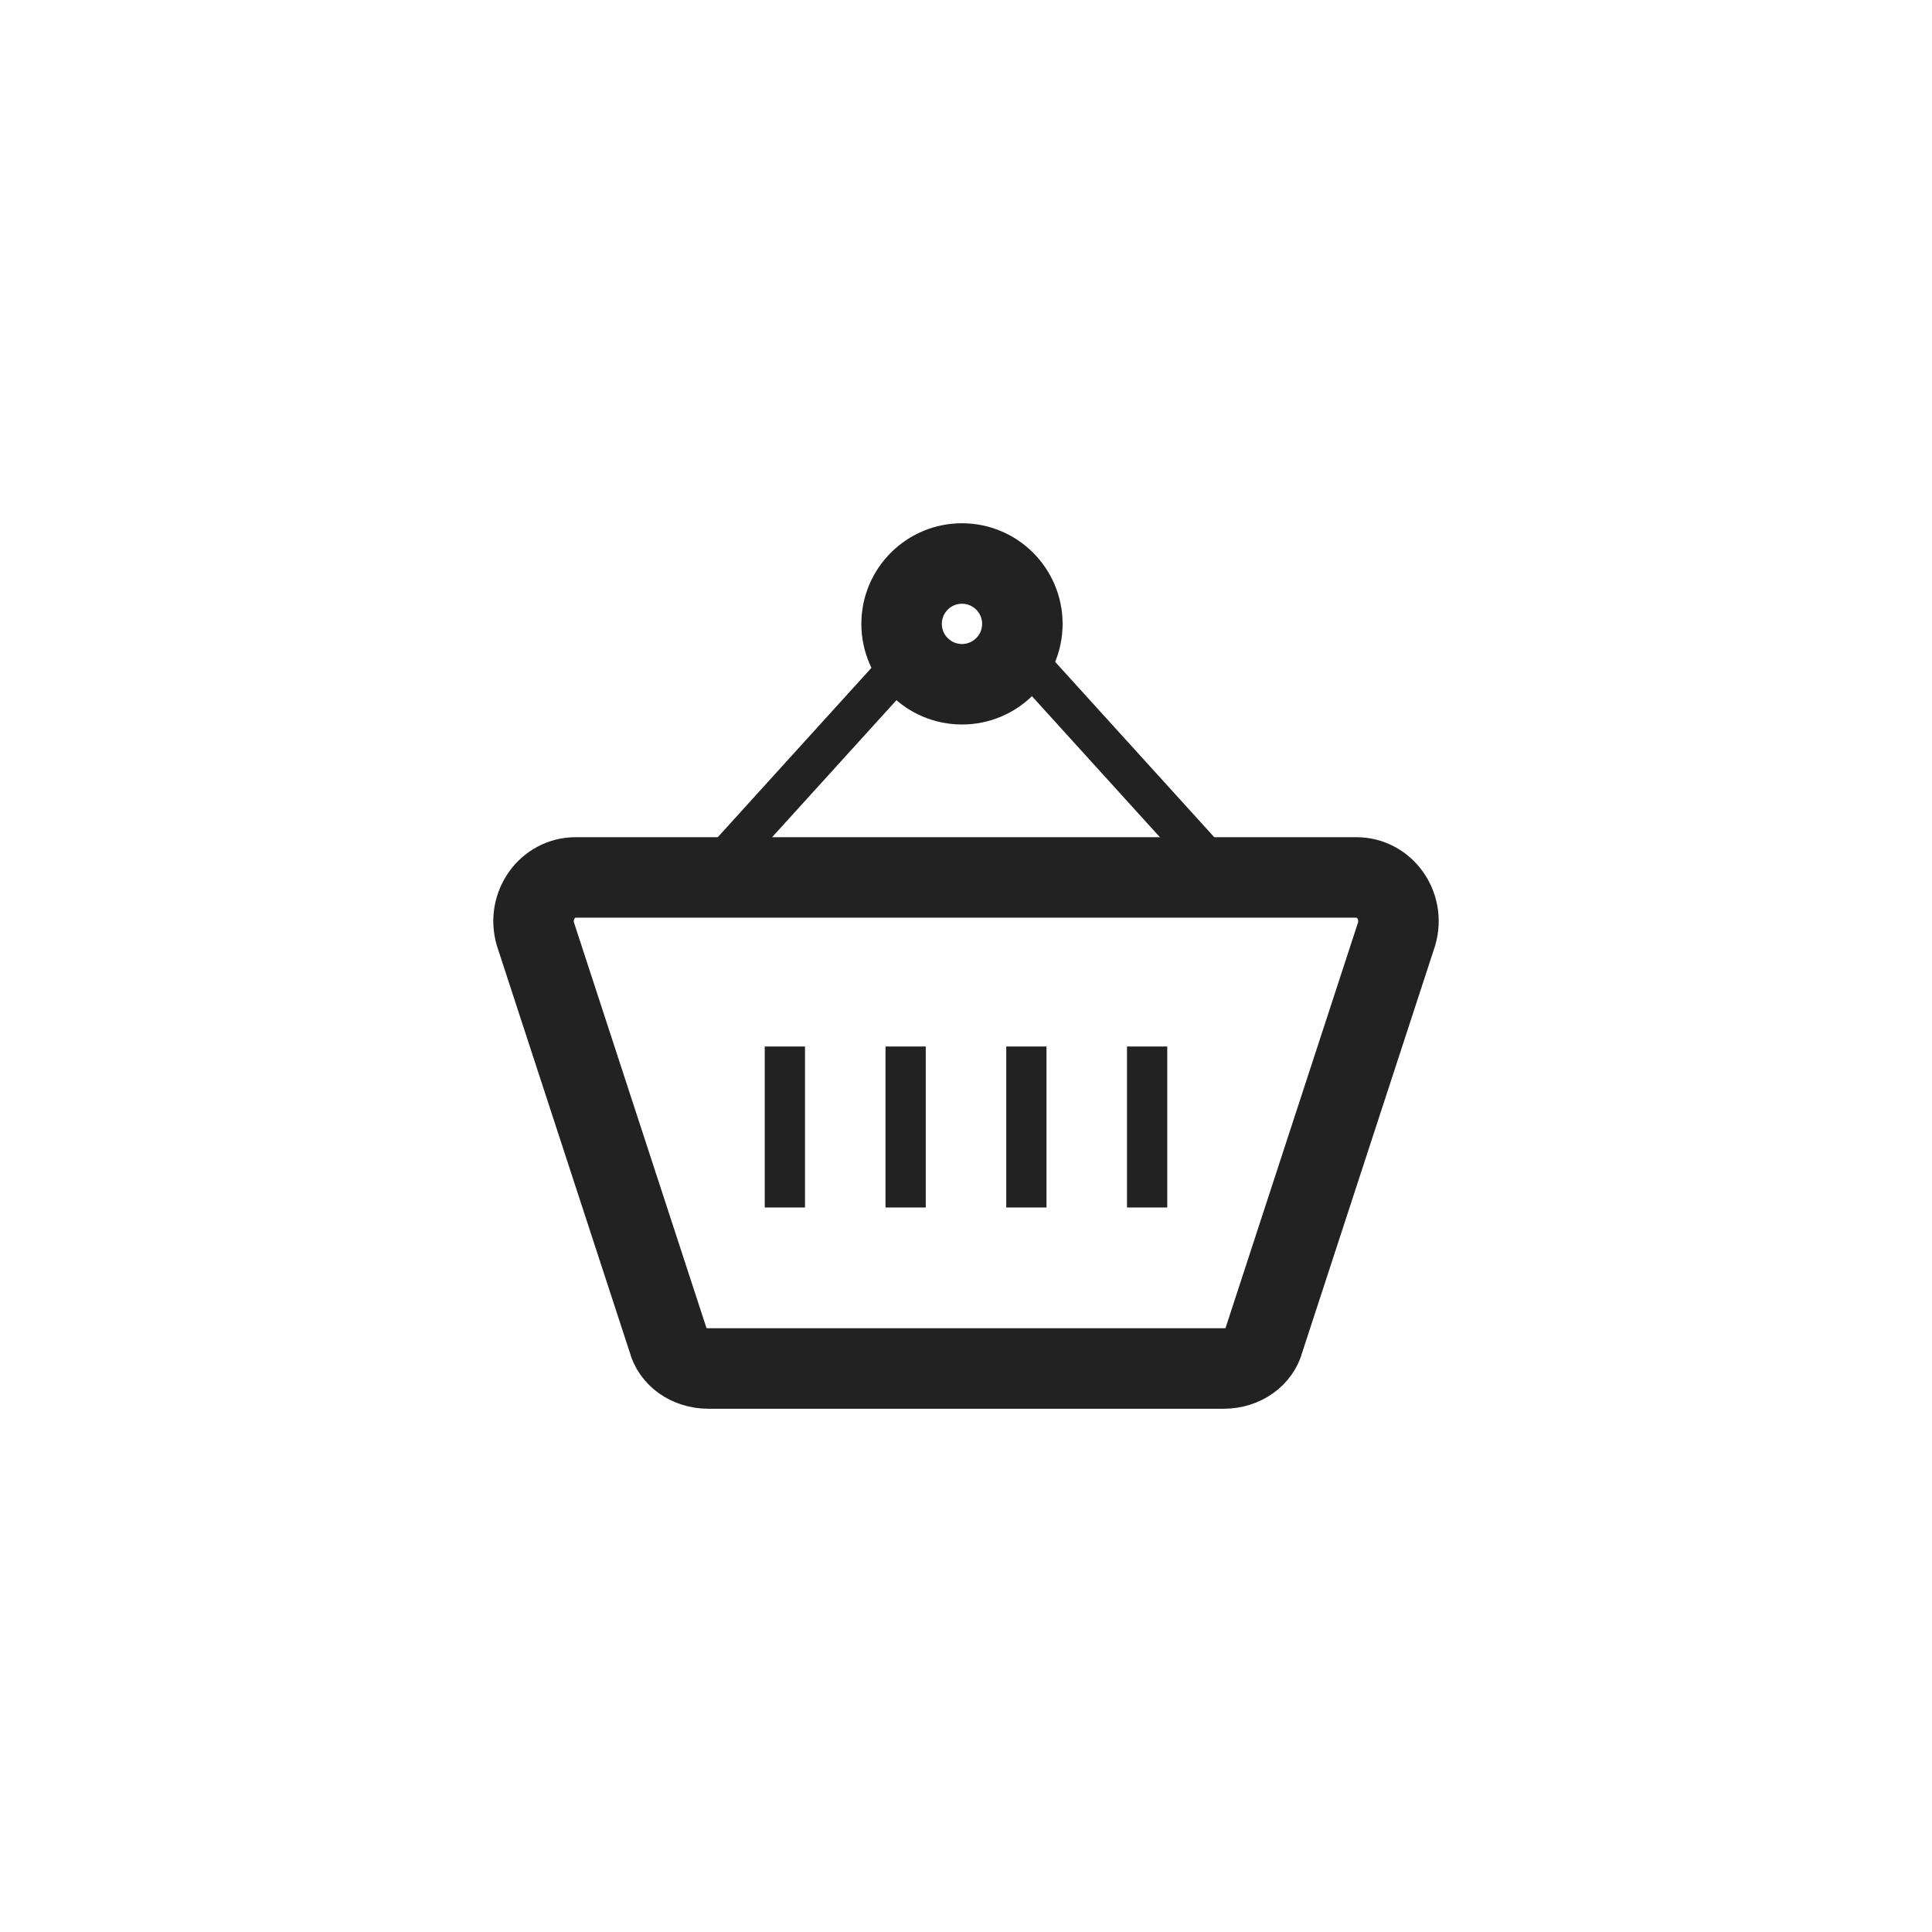 <?xml version="1.0" encoding="utf-8"?>
<!-- Generator: Adobe Illustrator 19.2.1, SVG Export Plug-In . SVG Version: 6.00 Build 0)  -->
<svg version="1.1" id="Layer_1" xmlns="http://www.w3.org/2000/svg" xmlns:xlink="http://www.w3.org/1999/xlink" x="0px" y="0px"
	 viewBox="0 0 48 48" style="enable-background:new 0 0 48 48;" xml:space="preserve">
<style type="text/css">
	.st0{fill:none;stroke:#222222;stroke-width:2;stroke-miterlimit:10;}
	.st1{fill:none;stroke:#222222;stroke-miterlimit:10;}
	.st2{fill:none;stroke:#222222;stroke-width:3;stroke-miterlimit:10;}
	.st3{fill:none;stroke:#222222;stroke-width:2;stroke-linecap:round;stroke-linejoin:round;stroke-miterlimit:10;}
	.st4{fill:none;stroke:#222222;stroke-linecap:round;stroke-linejoin:round;stroke-miterlimit:10;}
	.st5{fill:none;stroke:#222222;stroke-linejoin:round;stroke-miterlimit:10;}
	.st6{fill:none;stroke:#FF4222;stroke-width:2;stroke-miterlimit:10;}
	.st7{fill:none;stroke:#FF4222;stroke-miterlimit:10;}
	.st8{fill:#7E7E7E;}
	.st9{fill:none;stroke:#7E7E7E;stroke-width:2;stroke-miterlimit:10;}
	.st10{fill:none;stroke:#222222;stroke-width:2;stroke-linecap:round;stroke-miterlimit:10;}
	.st11{fill:#222222;}
	.st12{fill:#FF4222;}
	.st13{fill:none;stroke:#FF4222;stroke-width:2;stroke-linecap:round;stroke-miterlimit:10;}
	.st14{fill:none;stroke:#FF4222;stroke-linecap:round;stroke-miterlimit:10;}
</style>
<g>
	<line class="st1" x1="19.5" y1="30" x2="19.5" y2="26"/>
	<line class="st1" x1="22.5" y1="30" x2="22.5" y2="26"/>
	<line class="st1" x1="25.5" y1="30" x2="25.5" y2="26"/>
	<line class="st1" x1="28.5" y1="30" x2="28.5" y2="26"/>
	<path class="st0" d="M13.3,23.2l3.3,10.1c0.1,0.4,0.5,0.7,1,0.7h12.8c0.5,0,0.9-0.3,1-0.7l3.3-10.1c0.2-0.7-0.3-1.4-1-1.4H14.3
		C13.6,21.8,13.1,22.5,13.3,23.2z"/>
	<g>
		<line class="st1" x1="17.6" y1="21.8" x2="22.5" y2="16.4"/>
		<line class="st1" x1="30.4" y1="21.8" x2="25.5" y2="16.4"/>
	</g>
	<circle class="st0" cx="23.9" cy="15.5" r="1.5"/>
</g>
</svg>
